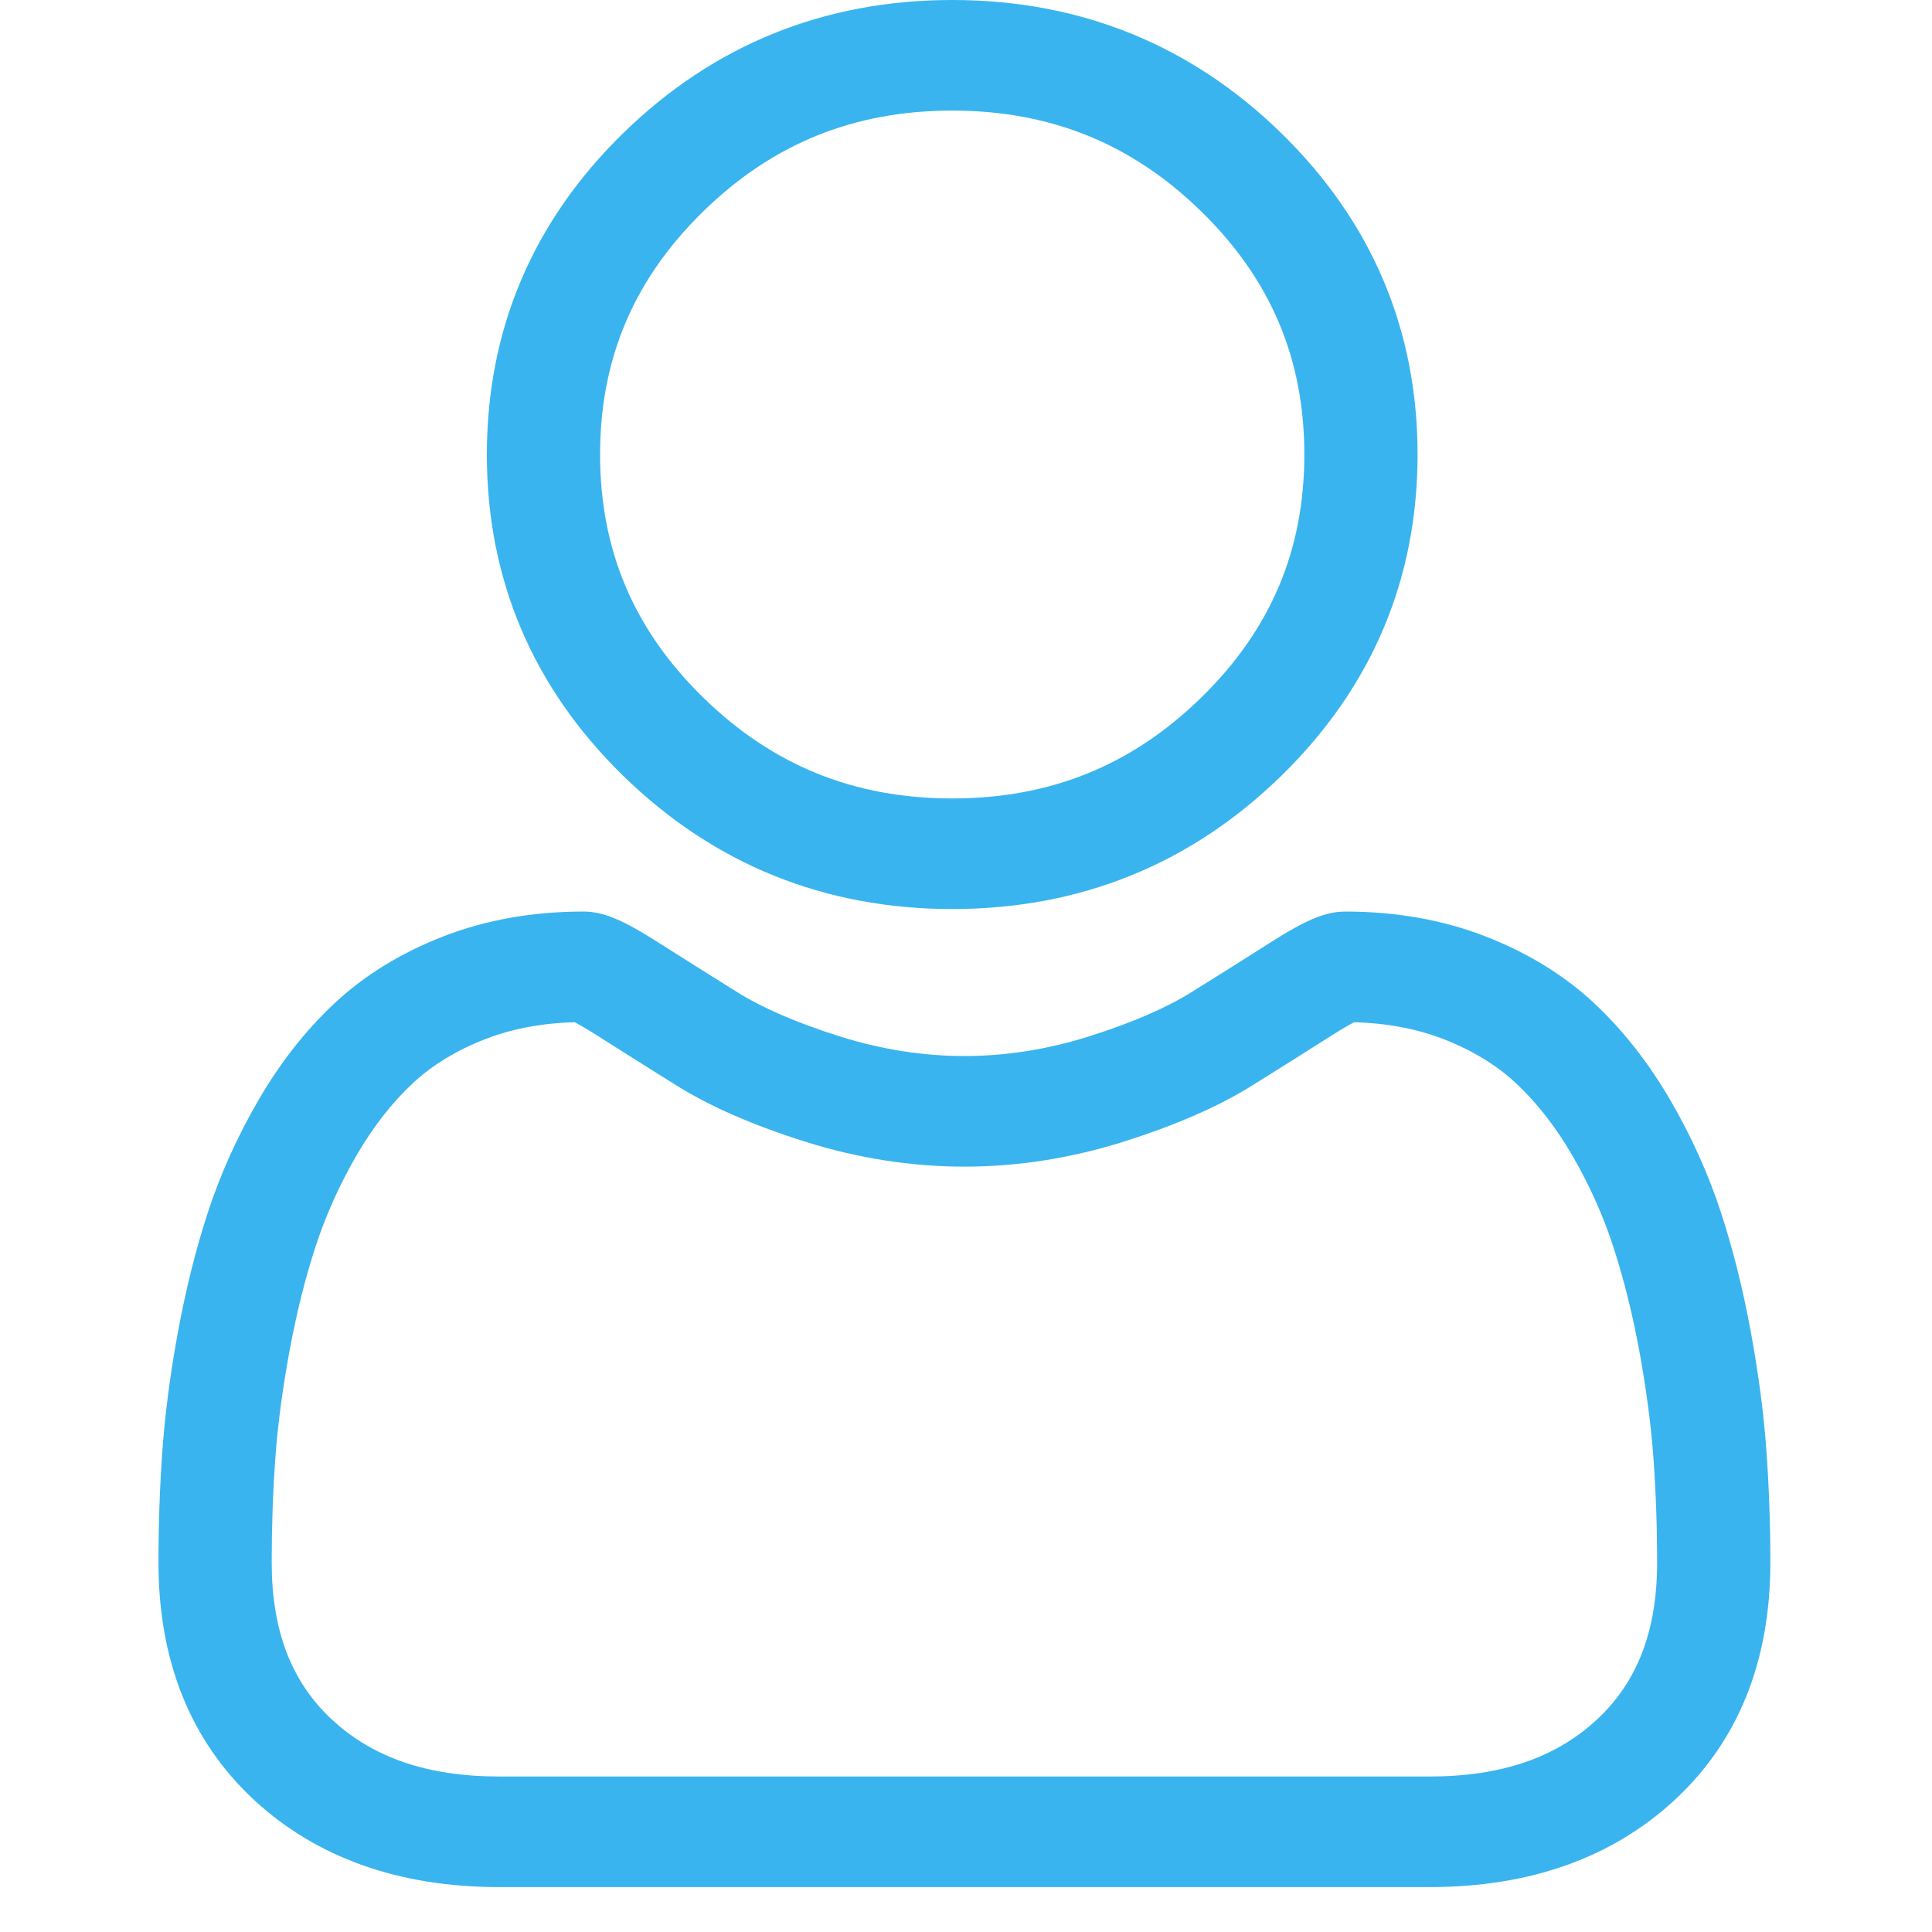 <svg width="33" height="33" viewBox="0 0 33 33" fill="none" xmlns="http://www.w3.org/2000/svg">
<g clip-path="url(#clip0_8_19895)">
<path d="M16.265 15.527C18.449 15.527 20.34 14.761 21.885 13.252C23.43 11.743 24.213 9.896 24.213 7.763C24.213 5.63 23.43 3.784 21.885 2.274C20.339 0.765 18.448 0 16.265 0C14.081 0 12.19 0.765 10.645 2.274C9.1 3.783 8.316 5.63 8.316 7.763C8.316 9.896 9.1 11.743 10.645 13.252C12.191 14.761 14.082 15.527 16.265 15.527ZM12.013 3.61C13.198 2.452 14.589 1.889 16.265 1.889C17.94 1.889 19.331 2.452 20.517 3.61C21.703 4.768 22.279 6.127 22.279 7.763C22.279 9.4 21.703 10.758 20.517 11.916C19.331 13.075 17.94 13.638 16.265 13.638C14.59 13.638 13.199 13.075 12.013 11.916C10.827 10.758 10.25 9.4 10.25 7.763C10.25 6.127 10.827 4.768 12.013 3.61Z" fill="#39B4EF"/>
<path d="M30.172 24.785C30.128 24.157 30.038 23.472 29.905 22.749C29.771 22.02 29.599 21.331 29.392 20.701C29.179 20.05 28.889 19.407 28.53 18.791C28.158 18.152 27.721 17.595 27.231 17.137C26.718 16.657 26.09 16.272 25.364 15.991C24.64 15.711 23.838 15.57 22.981 15.57C22.644 15.57 22.318 15.705 21.689 16.105C21.302 16.352 20.849 16.637 20.343 16.952C19.911 17.221 19.325 17.473 18.602 17.702C17.896 17.925 17.18 18.038 16.472 18.038C15.765 18.038 15.049 17.925 14.342 17.702C13.62 17.474 13.034 17.222 12.602 16.953C12.102 16.64 11.648 16.355 11.255 16.105C10.627 15.705 10.301 15.57 9.964 15.57C9.106 15.57 8.304 15.711 7.581 15.991C6.855 16.272 6.227 16.657 5.714 17.137C5.223 17.595 4.786 18.152 4.415 18.791C4.057 19.407 3.766 20.05 3.553 20.701C3.347 21.331 3.174 22.02 3.04 22.749C2.907 23.471 2.818 24.156 2.773 24.786C2.729 25.401 2.707 26.042 2.707 26.689C2.707 28.372 3.255 29.734 4.334 30.739C5.401 31.73 6.812 32.233 8.528 32.233H24.418C26.134 32.233 27.545 31.73 28.611 30.739C29.692 29.735 30.239 28.372 30.239 26.689C30.239 26.04 30.216 25.399 30.172 24.785ZM27.278 29.37C26.573 30.025 25.638 30.344 24.418 30.344H8.528C7.308 30.344 6.372 30.025 5.668 29.37C4.977 28.728 4.641 27.851 4.641 26.689C4.641 26.085 4.661 25.489 4.702 24.916C4.742 24.355 4.823 23.738 4.944 23.082C5.063 22.435 5.214 21.827 5.395 21.277C5.568 20.75 5.804 20.227 6.096 19.724C6.375 19.244 6.697 18.833 7.051 18.502C7.383 18.192 7.801 17.938 8.293 17.747C8.748 17.571 9.26 17.475 9.816 17.46C9.884 17.496 10.004 17.563 10.2 17.687C10.597 17.94 11.056 18.229 11.562 18.545C12.133 18.901 12.869 19.222 13.748 19.499C14.646 19.783 15.563 19.927 16.472 19.927C17.382 19.927 18.299 19.783 19.197 19.499C20.076 19.221 20.812 18.901 21.384 18.544C21.902 18.221 22.347 17.94 22.745 17.687C22.94 17.563 23.061 17.496 23.129 17.46C23.684 17.475 24.196 17.571 24.652 17.747C25.144 17.938 25.562 18.192 25.894 18.502C26.248 18.833 26.57 19.244 26.849 19.724C27.142 20.227 27.378 20.75 27.55 21.277C27.731 21.828 27.883 22.435 28.002 23.082C28.122 23.739 28.203 24.356 28.243 24.917V24.917C28.284 25.488 28.305 26.084 28.305 26.689C28.305 27.851 27.969 28.728 27.278 29.37Z" fill="#39B4EF"/>
</g>
<defs>
<clipPath id="clip0_8_19895">
<rect width="33" height="32.233" fill="white"/>
</clipPath>
</defs>
</svg>
